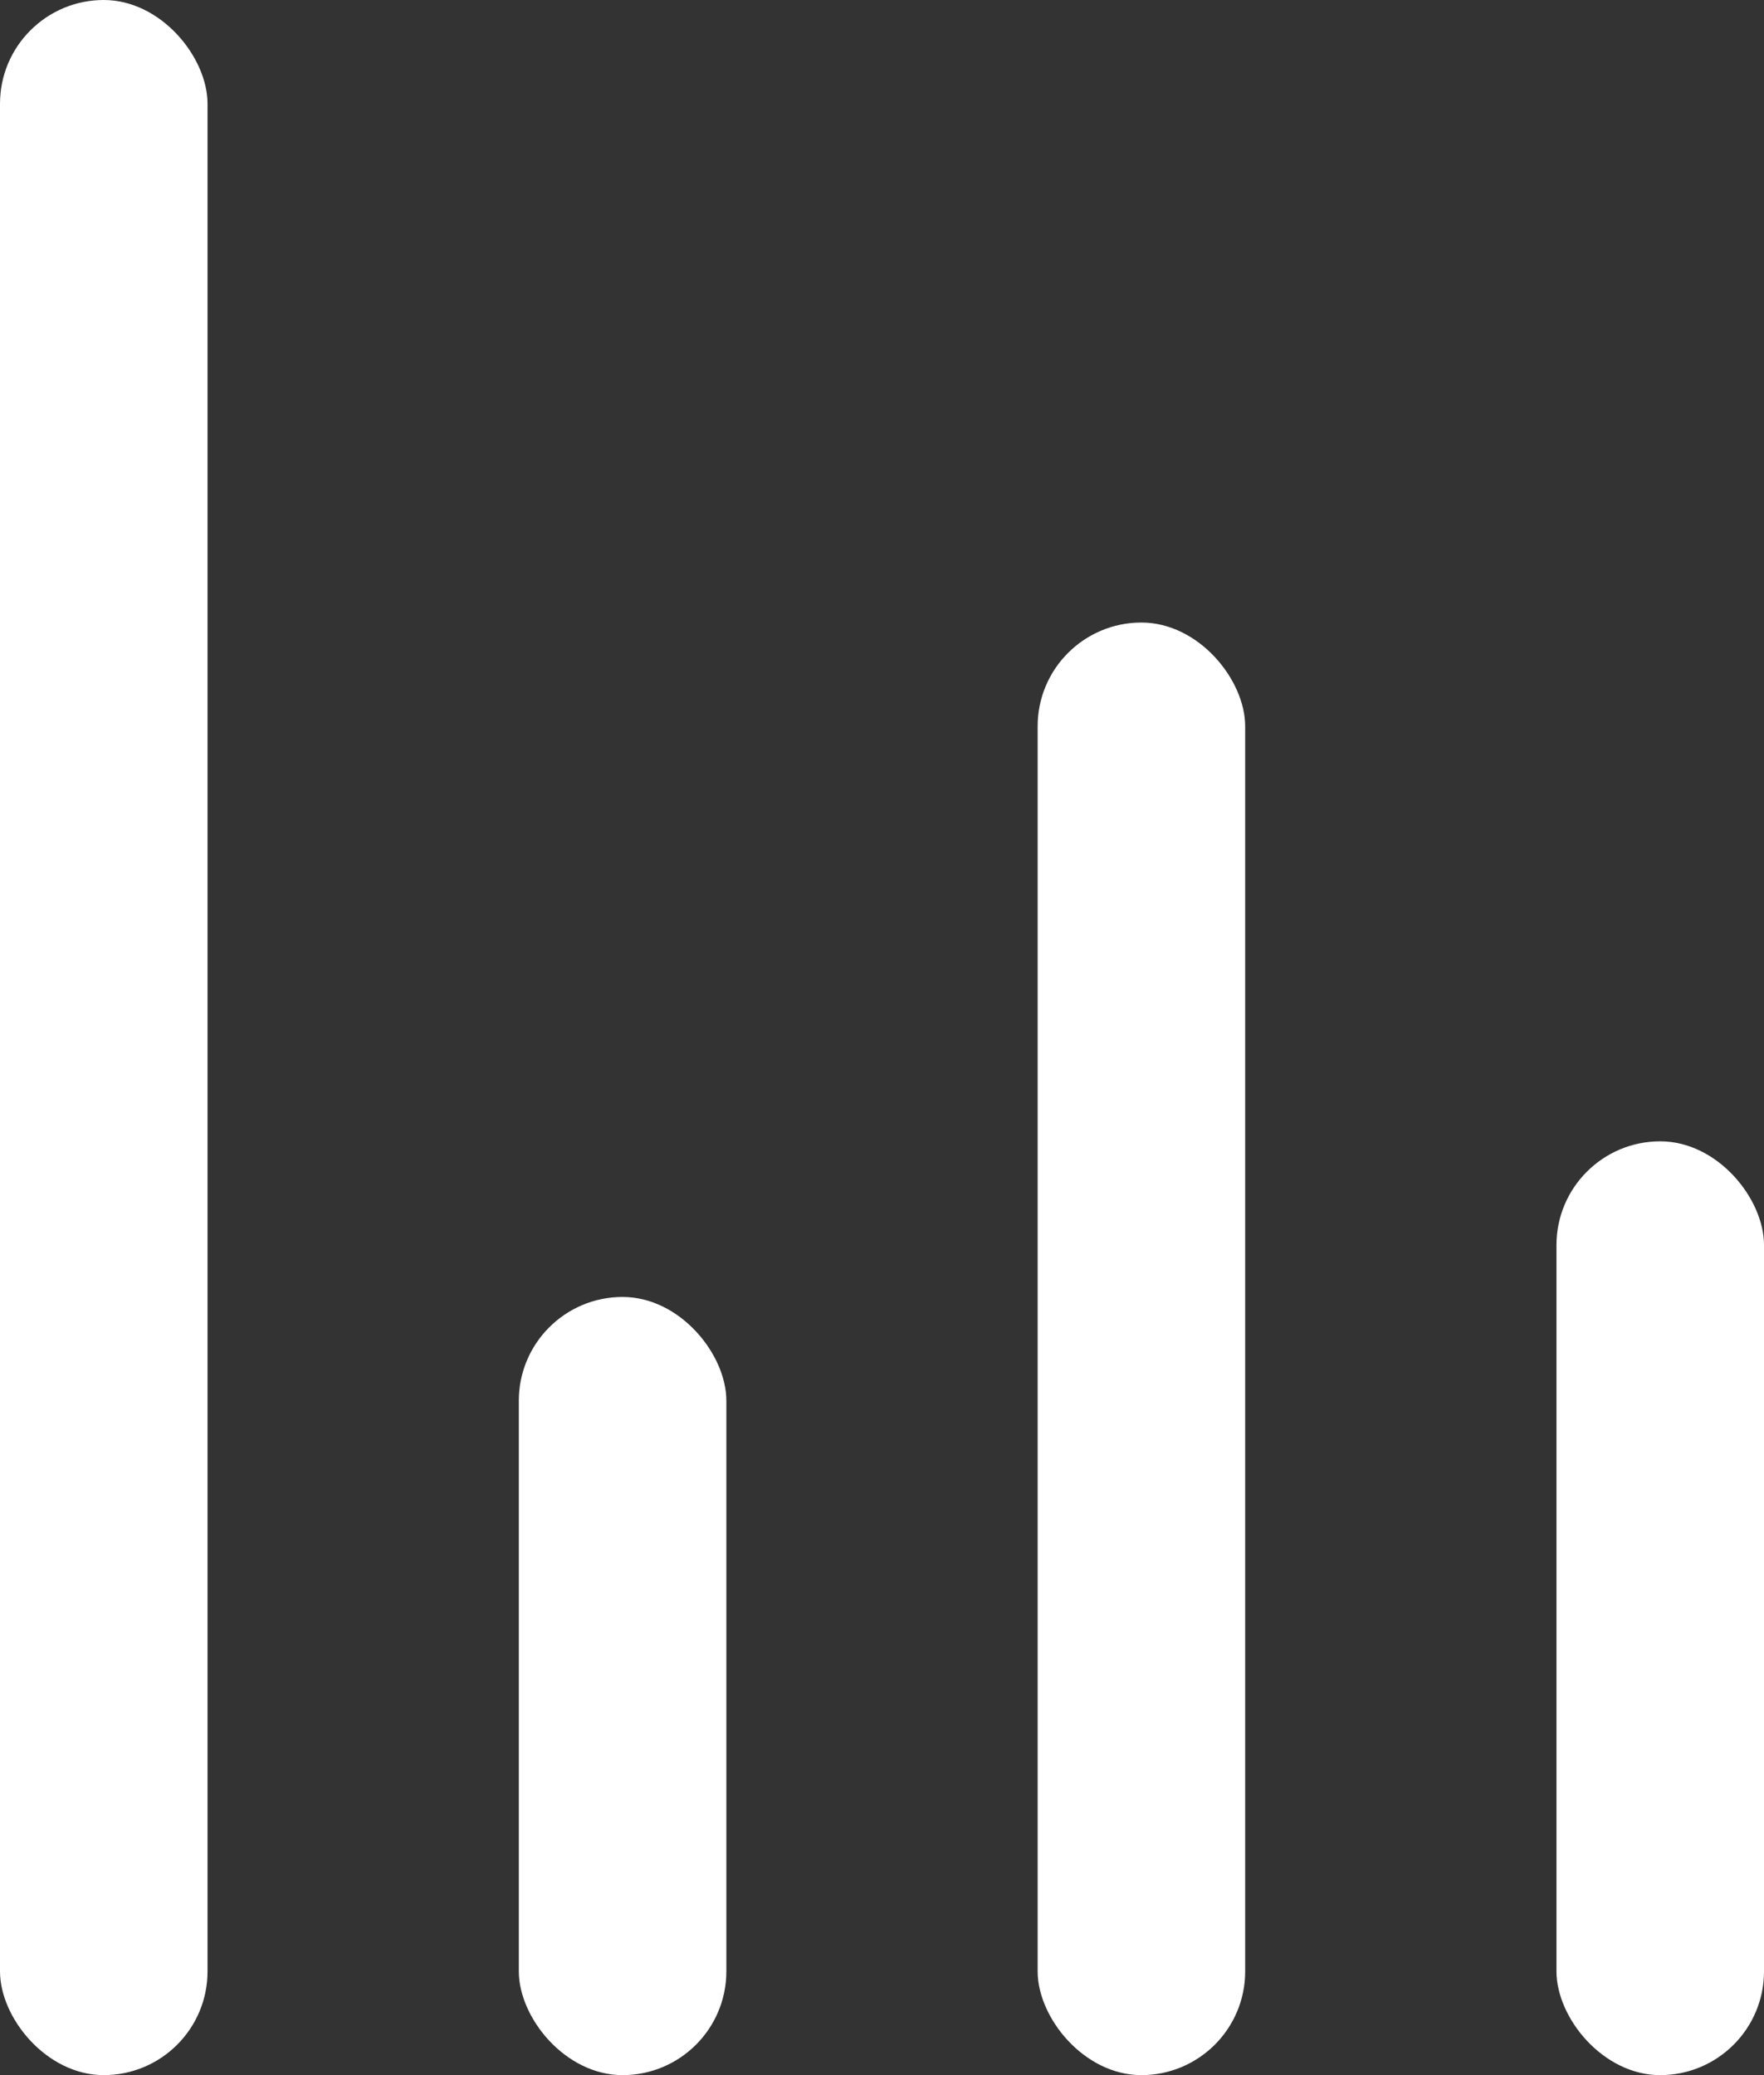 <svg width="34" height="40" viewBox="0 0 34 40" fill="none" xmlns="http://www.w3.org/2000/svg">
<rect x="0" y="0" width="34" height="40" fill="#333333" stroke="none"/>
<rect x="30" y="22" width="4" height="18" rx="2" fill="white"/>
<rect x="20" y="12" width="4" height="28" rx="2" fill="white"/>
<rect x="10" y="25" width="4" height="15" rx="2" fill="white"/>
<rect width="4" height="40" rx="2" fill="white"/>
</svg>
